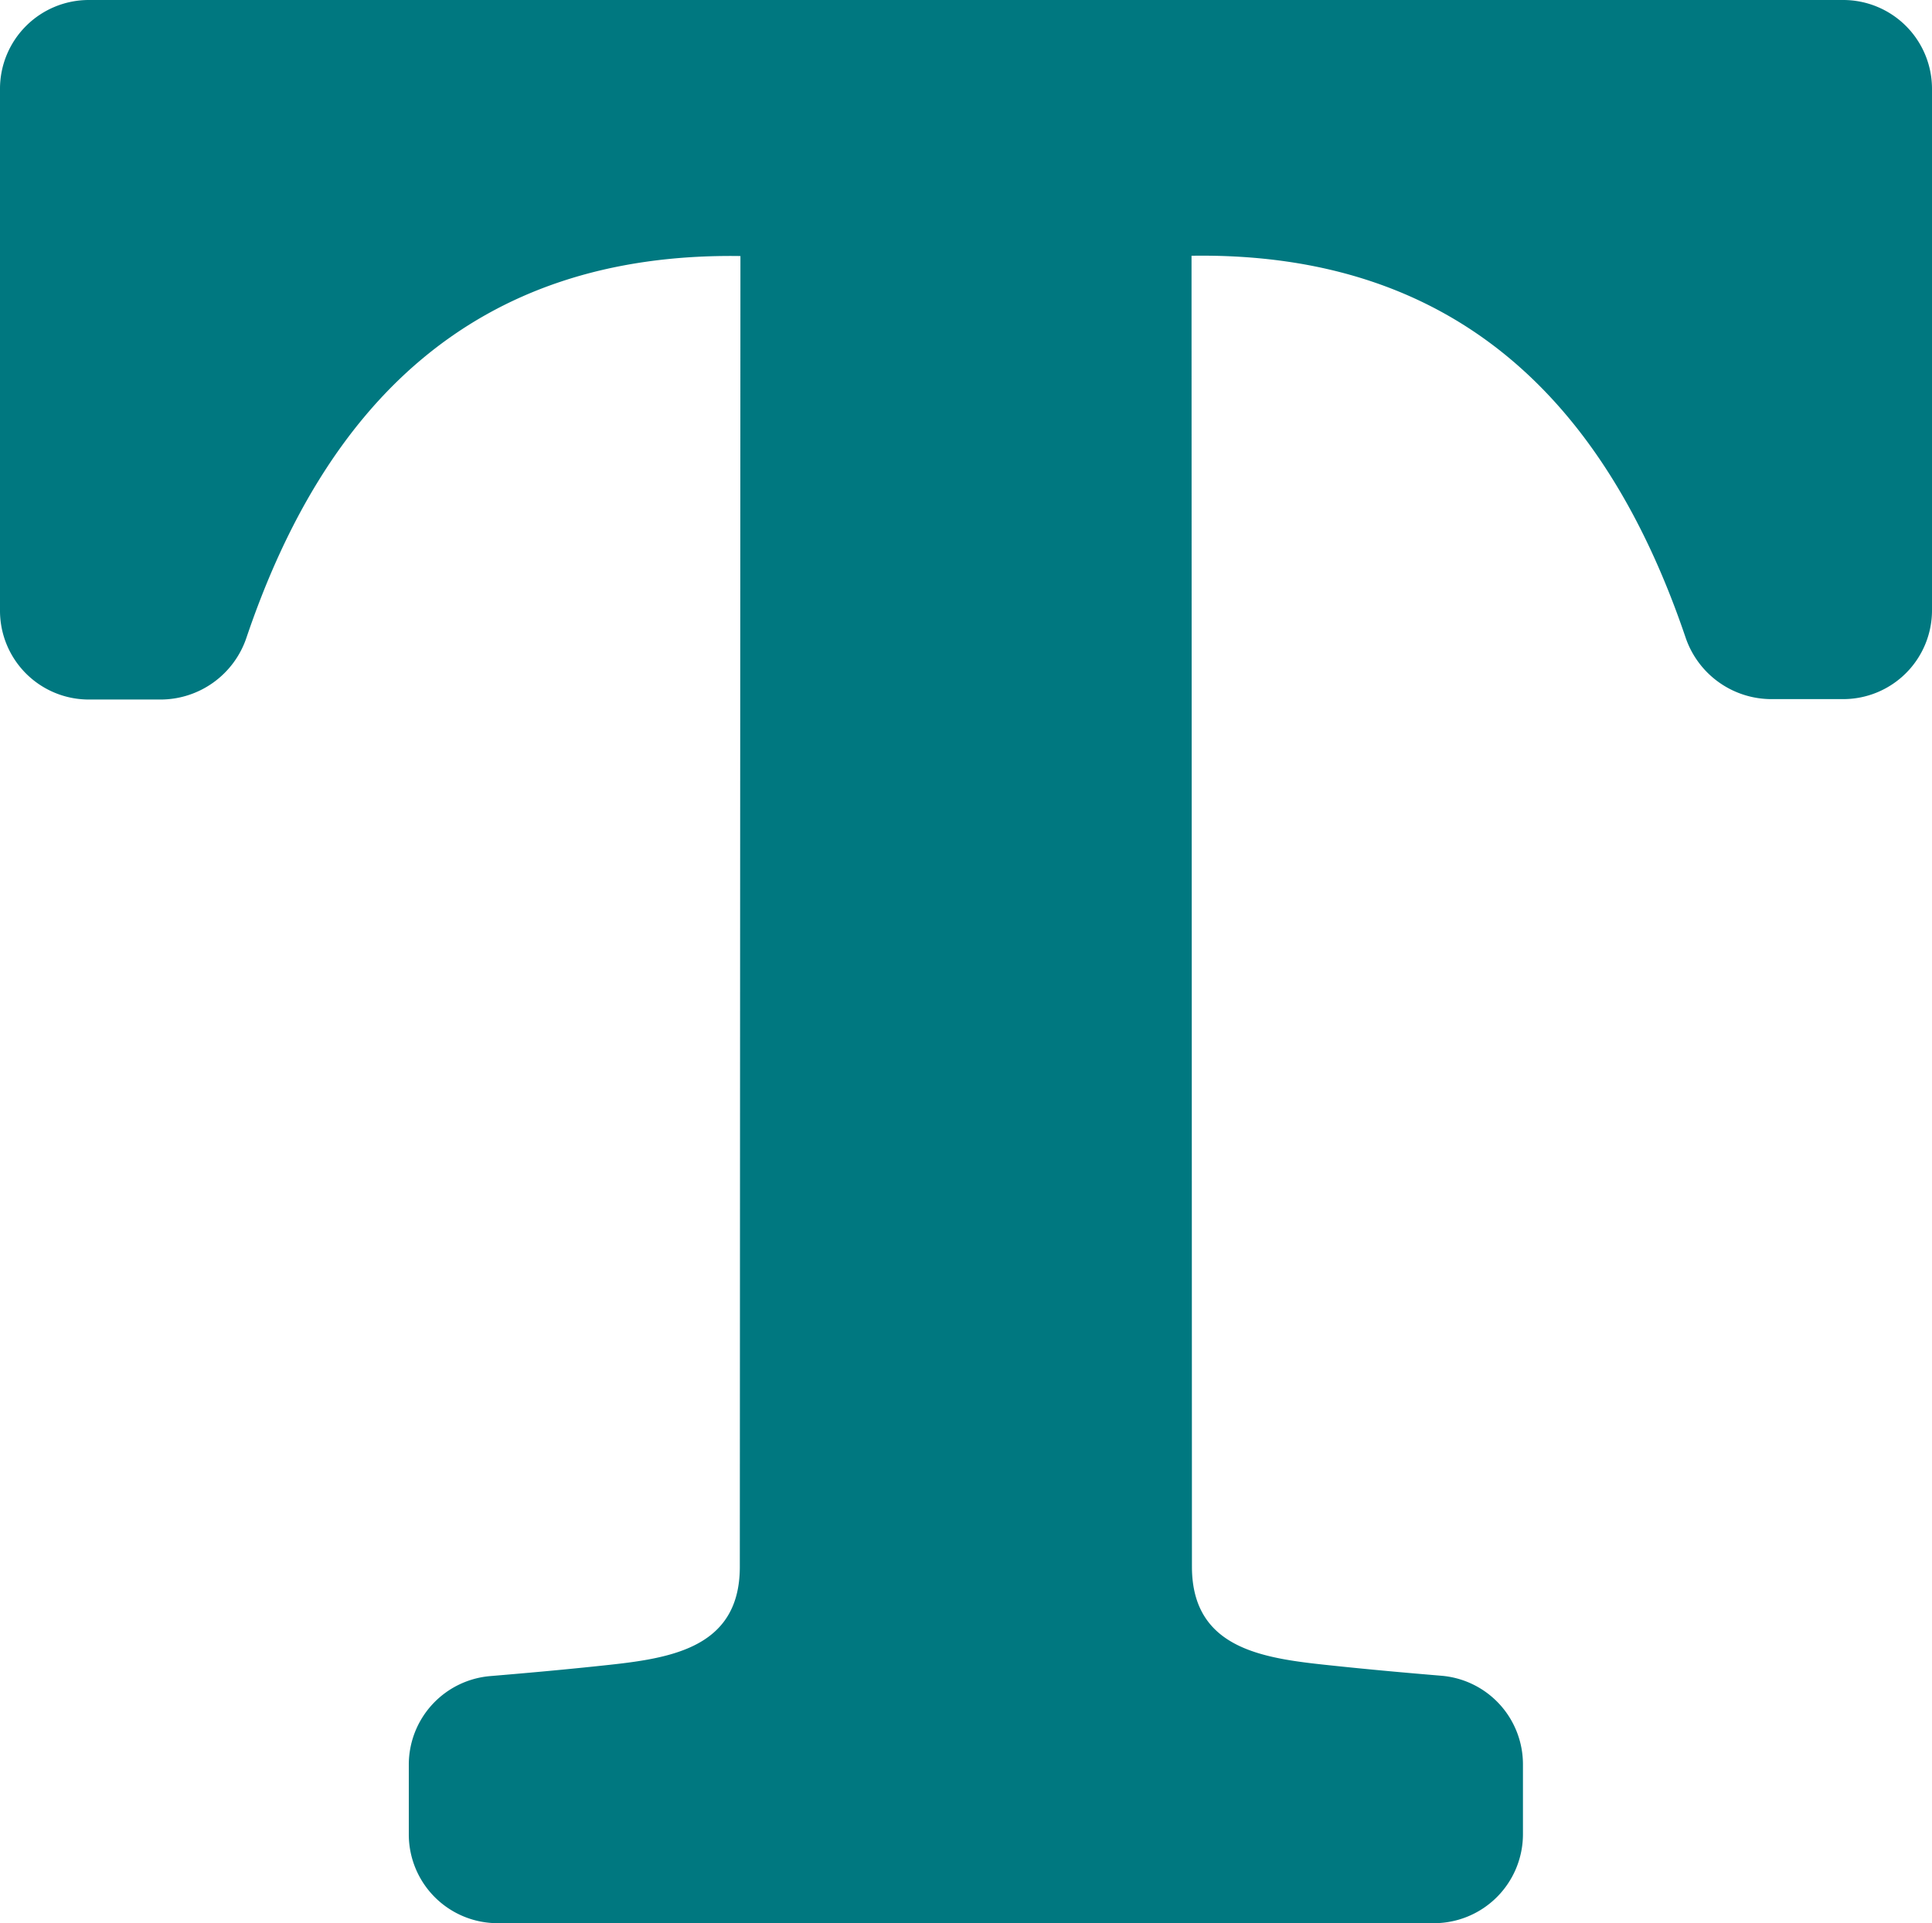 <svg xmlns="http://www.w3.org/2000/svg" width="46.967" height="46.765" viewBox="0 0 46.967 46.765">
  <g id="text-icon" transform="translate(0 -2.1)">
    <path id="Path_3692" data-name="Path 3692" d="M37.023,46.7v-1.7a2.161,2.161,0,0,0-1.984-2.152c-.86-.072-1.72-.149-2.58-.24-1.657-.173-3.483-.355-3.483-2.416l-.01-31.873c6.533-.1,10.112,3.685,12.01,9.281a2.206,2.206,0,0,0,2.09,1.5h1.739a2.159,2.159,0,0,0,2.162-2.162V4.262A2.159,2.159,0,0,0,44.805,2.1H2.162A2.159,2.159,0,0,0,0,4.262V16.949A2.159,2.159,0,0,0,2.162,19.11H3.9a2.206,2.206,0,0,0,2.09-1.5C7.883,12.01,11.467,8.23,18,8.326L17.985,40.2c0,2.061-1.825,2.243-3.483,2.416-.86.091-1.72.168-2.58.24a2.161,2.161,0,0,0-1.984,2.152v1.7A2.159,2.159,0,0,0,12.1,48.865h22.76A2.165,2.165,0,0,0,37.023,46.7Z" transform="translate(0 0)" fill="#007880"/>
  </g>
</svg>
